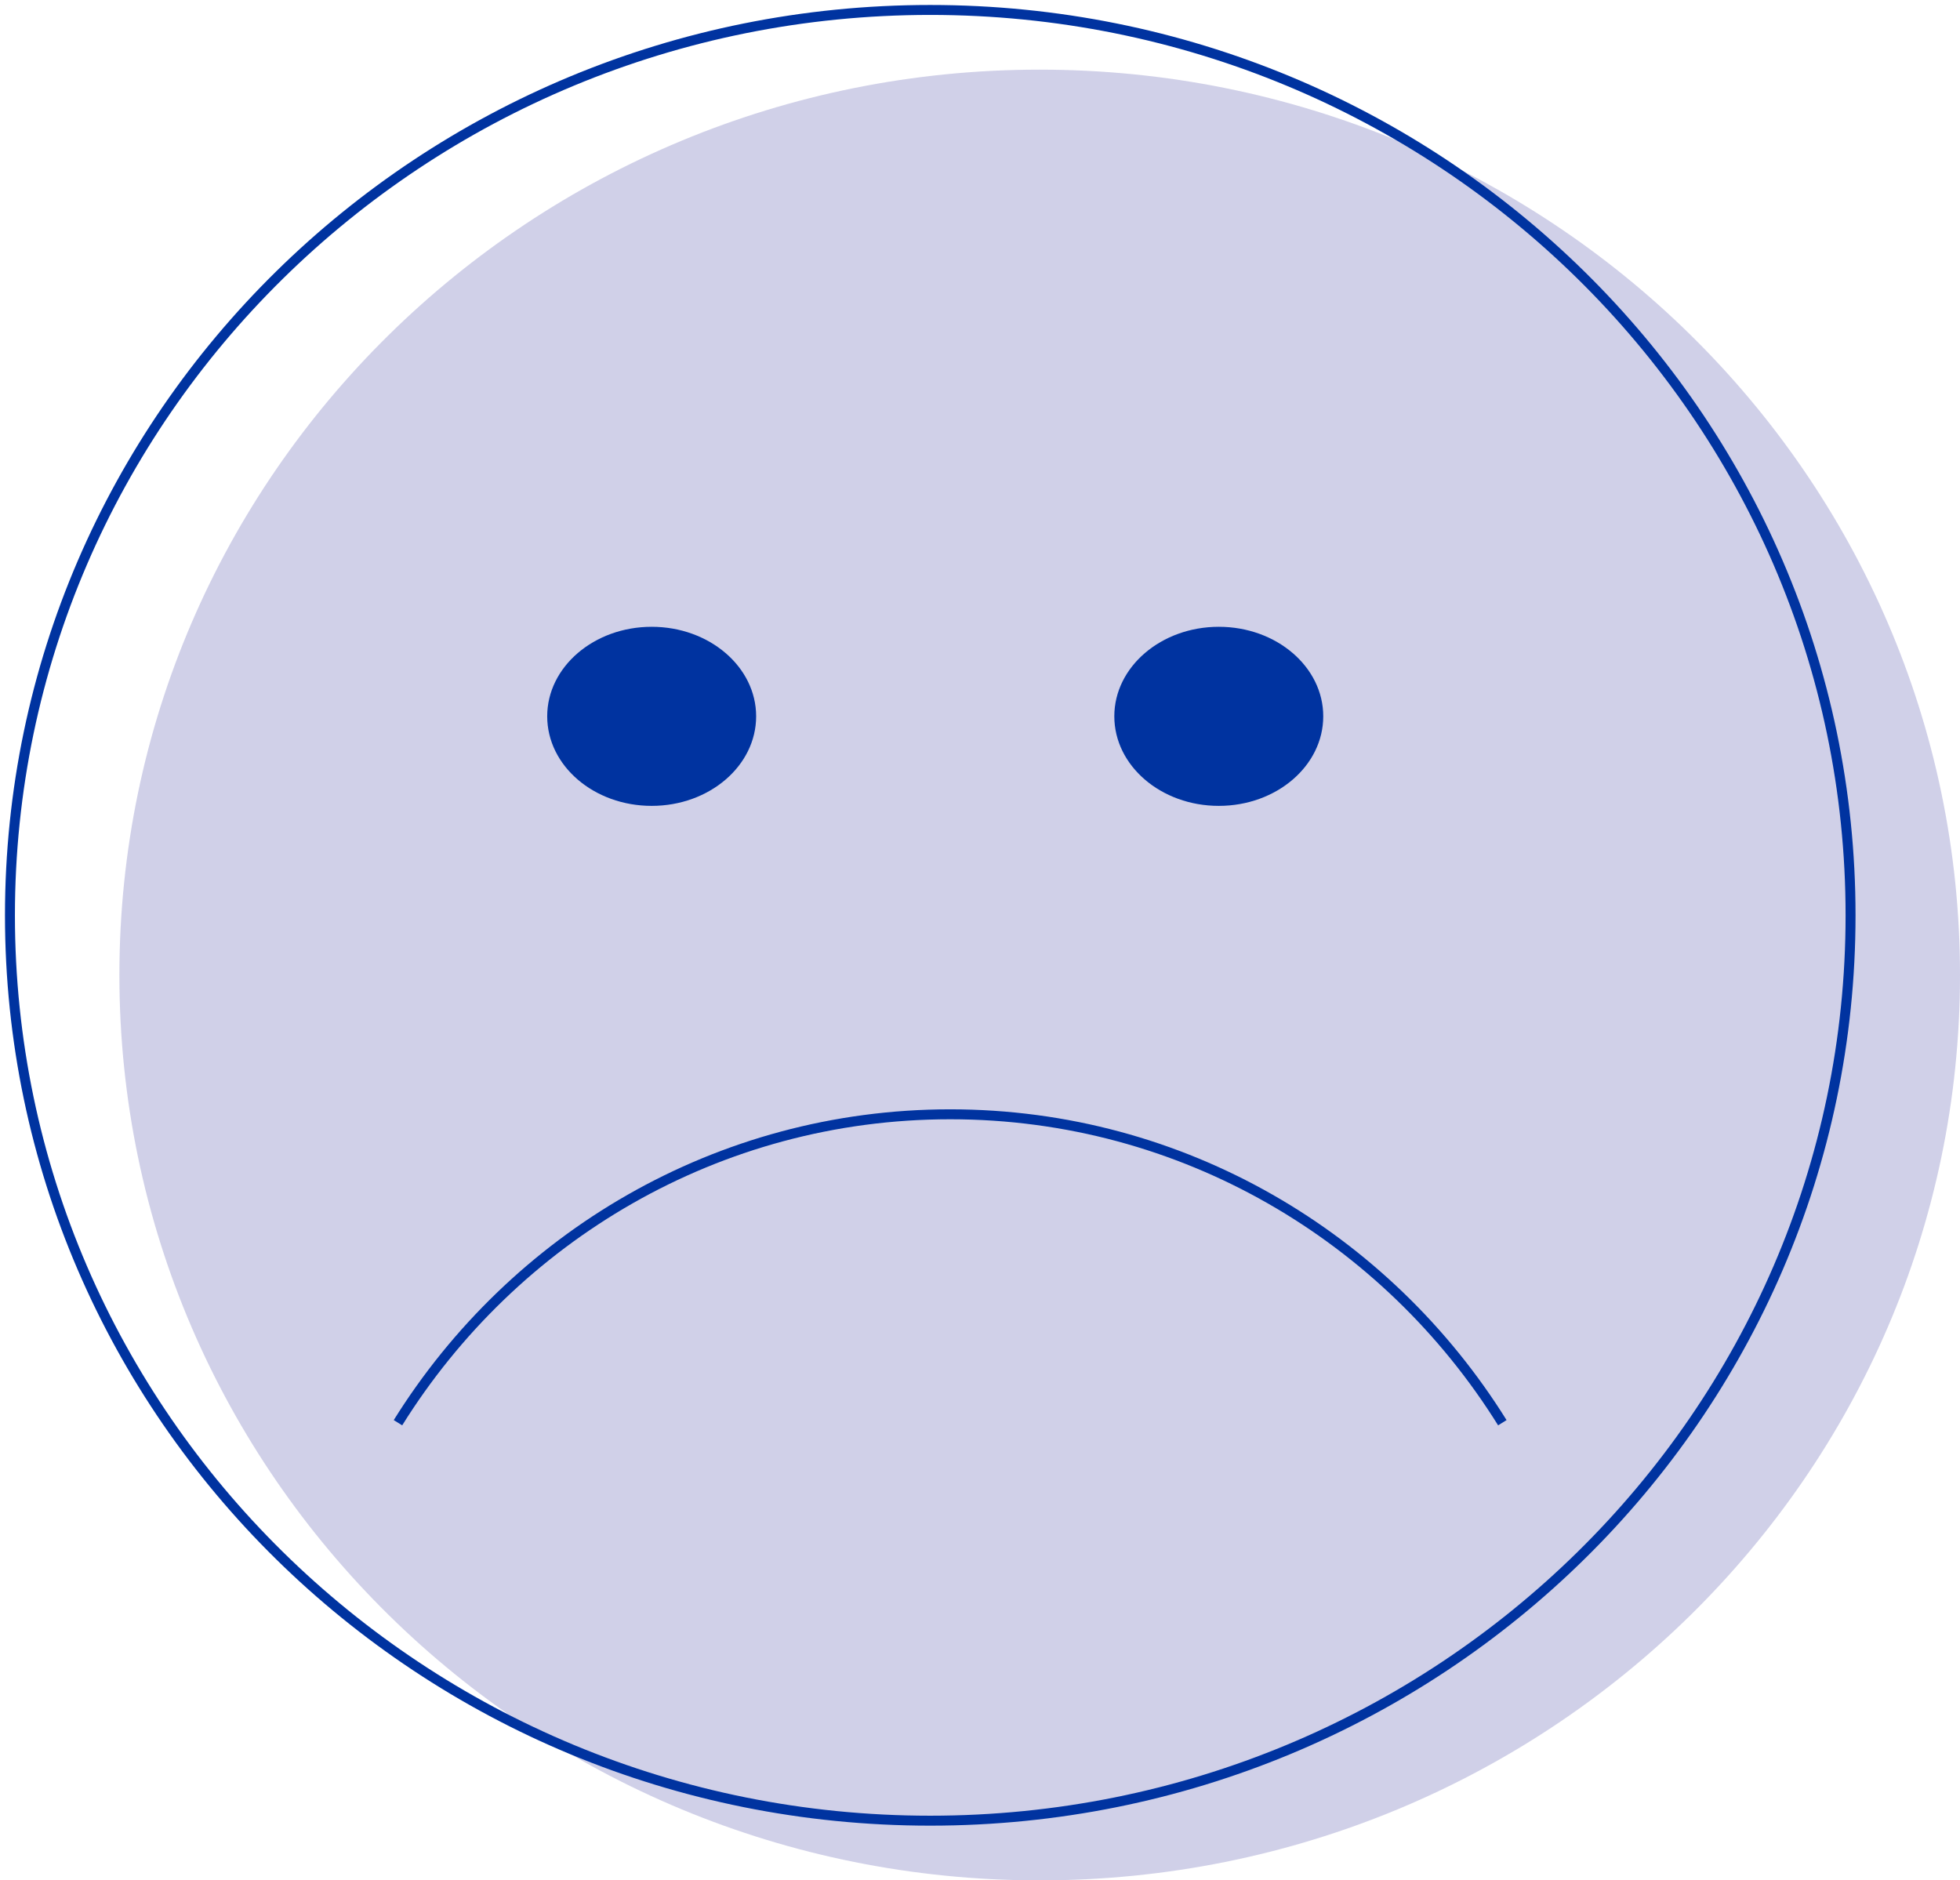 <?xml version="1.0" encoding="UTF-8"?>
<svg width="197px" height="189px" viewBox="0 0 197 189" version="1.1" xmlns="http://www.w3.org/2000/svg" xmlns:xlink="http://www.w3.org/1999/xlink">
    <!-- Generator: Sketch 63.1 (92452) - https://sketch.com -->
    <title>Group</title>
    <desc>Created with Sketch.</desc>
    <g id="Mensaje-Error" stroke="none" stroke-width="1" fill="none" fill-rule="evenodd">
        <g id="Artboard" transform="translate(-983, -453)">
            <g id="Group" transform="translate(984, 454)">
                <path d="M196,97.002 C196,147.265 154.581,188 103.494,188 C52.407,188 11,147.265 11,97.002 C11,46.743 52.407,6 103.494,6 C154.581,6 196,46.743 196,97.002" id="Fill-1" fill="#D0D0E8" fill-rule="nonzero"></path>
                <path d="M185,91.002 C185,141.265 143.581,182 92.494,182 C41.407,182 0,141.265 0,91.002 C0,40.743 41.407,0 92.494,0 C143.581,0 185,40.743 185,91.002 Z" id="Stroke-3" stroke="#0033A0"></path>
                <path d="M75,70.996 C75,75.969 70.3,80 64.502,80 C58.7,80 54,75.969 54,70.996 C54,66.035 58.7,62 64.502,62 C70.3,62 75,66.035 75,70.996" id="Fill-5" fill="#0033A0" fill-rule="nonzero"></path>
                <path d="M132,70.996 C132,75.969 127.304,80 121.502,80 C115.704,80 111,75.969 111,70.996 C111,66.035 115.704,62 121.502,62 C127.304,62 132,66.035 132,70.996" id="Fill-7" fill="#0033A0" fill-rule="nonzero"></path>
                <path d="M150,142 C138.396,123.383 117.888,111 94.506,111 C71.115,111 50.608,123.383 39,142" id="Stroke-9" stroke="#0033A0"></path>
            </g>
        </g>
    </g>
</svg>